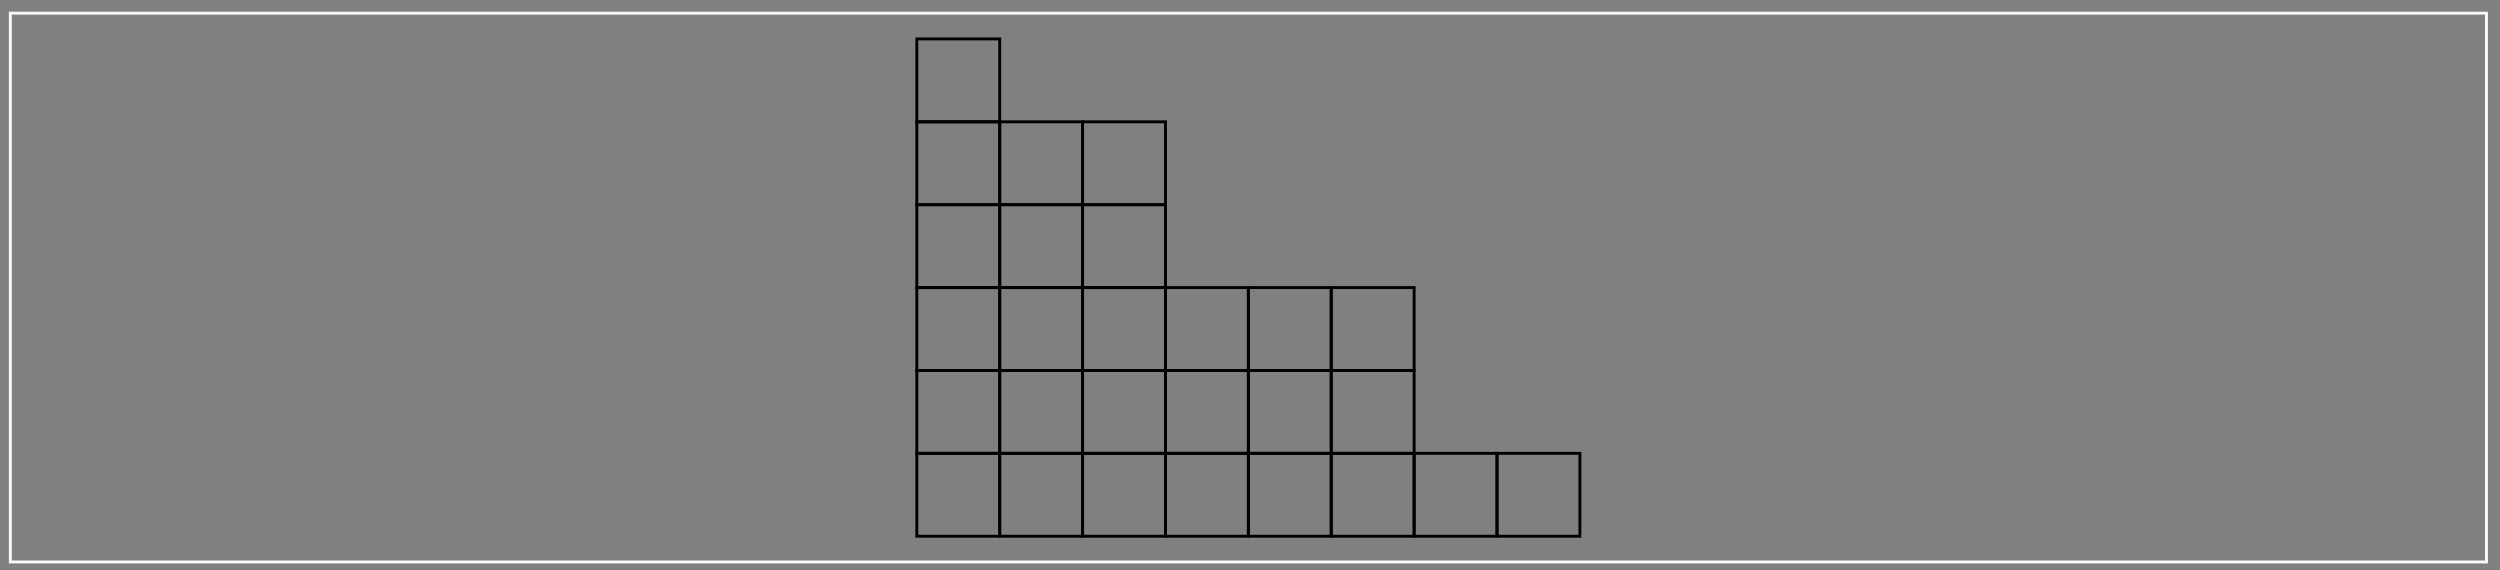<?xml version="1.0" encoding="UTF-8"?>
<svg xmlns="http://www.w3.org/2000/svg" xmlns:xlink="http://www.w3.org/1999/xlink" width="342pt" height="78pt" viewBox="0 0 342 78" version="1.1">
<rect x="0" y="0" width="342" height="78" fill="#808080" stroke="none"/>
<g id="surface1">
<path style="fill:none;stroke-width:0.399;stroke-linecap:butt;stroke-linejoin:miter;stroke:rgb(0%,0%,0%);stroke-opacity:1;stroke-miterlimit:10;" d="M 11.339 11.339 L 11.339 22.679 L 22.679 22.679 L 22.679 11.339 Z M 11.339 11.339 " transform="matrix(1,0,0,-1,114.083,84.695)"/>
<path style="fill:none;stroke-width:0.399;stroke-linecap:butt;stroke-linejoin:miter;stroke:rgb(0%,0%,0%);stroke-opacity:1;stroke-miterlimit:10;" d="M 22.679 11.339 L 22.679 22.679 L 34.015 22.679 L 34.015 11.339 Z M 22.679 11.339 " transform="matrix(1,0,0,-1,114.083,84.695)"/>
<path style="fill:none;stroke-width:0.399;stroke-linecap:butt;stroke-linejoin:miter;stroke:rgb(0%,0%,0%);stroke-opacity:1;stroke-miterlimit:10;" d="M 34.015 11.339 L 34.015 22.679 L 45.355 22.679 L 45.355 11.339 Z M 34.015 11.339 " transform="matrix(1,0,0,-1,114.083,84.695)"/>
<path style="fill:none;stroke-width:0.399;stroke-linecap:butt;stroke-linejoin:miter;stroke:rgb(0%,0%,0%);stroke-opacity:1;stroke-miterlimit:10;" d="M 45.355 11.339 L 45.355 22.679 L 56.694 22.679 L 56.694 11.339 Z M 45.355 11.339 " transform="matrix(1,0,0,-1,114.083,84.695)"/>
<path style="fill:none;stroke-width:0.399;stroke-linecap:butt;stroke-linejoin:miter;stroke:rgb(0%,0%,0%);stroke-opacity:1;stroke-miterlimit:10;" d="M 56.694 11.339 L 56.694 22.679 L 68.03 22.679 L 68.03 11.339 Z M 56.694 11.339 " transform="matrix(1,0,0,-1,114.083,84.695)"/>
<path style="fill:none;stroke-width:0.399;stroke-linecap:butt;stroke-linejoin:miter;stroke:rgb(0%,0%,0%);stroke-opacity:1;stroke-miterlimit:10;" d="M 68.03 11.339 L 68.03 22.679 L 79.37 22.679 L 79.37 11.339 Z M 68.03 11.339 " transform="matrix(1,0,0,-1,114.083,84.695)"/>
<path style="fill:none;stroke-width:0.399;stroke-linecap:butt;stroke-linejoin:miter;stroke:rgb(0%,0%,0%);stroke-opacity:1;stroke-miterlimit:10;" d="M 79.37 11.339 L 79.37 22.679 L 90.71 22.679 L 90.71 11.339 Z M 79.37 11.339 " transform="matrix(1,0,0,-1,114.083,84.695)"/>
<path style="fill:none;stroke-width:0.399;stroke-linecap:butt;stroke-linejoin:miter;stroke:rgb(0%,0%,0%);stroke-opacity:1;stroke-miterlimit:10;" d="M 90.71 11.339 L 90.71 22.679 L 102.046 22.679 L 102.046 11.339 Z M 90.71 11.339 " transform="matrix(1,0,0,-1,114.083,84.695)"/>
<path style="fill:none;stroke-width:0.399;stroke-linecap:butt;stroke-linejoin:miter;stroke:rgb(0%,0%,0%);stroke-opacity:1;stroke-miterlimit:10;" d="M 11.339 22.679 L 11.339 34.014 L 22.679 34.014 L 22.679 22.679 Z M 11.339 22.679 " transform="matrix(1,0,0,-1,114.083,84.695)"/>
<path style="fill:none;stroke-width:0.399;stroke-linecap:butt;stroke-linejoin:miter;stroke:rgb(0%,0%,0%);stroke-opacity:1;stroke-miterlimit:10;" d="M 22.679 22.679 L 22.679 34.014 L 34.015 34.014 L 34.015 22.679 Z M 22.679 22.679 " transform="matrix(1,0,0,-1,114.083,84.695)"/>
<path style="fill:none;stroke-width:0.399;stroke-linecap:butt;stroke-linejoin:miter;stroke:rgb(0%,0%,0%);stroke-opacity:1;stroke-miterlimit:10;" d="M 34.015 22.679 L 34.015 34.014 L 45.355 34.014 L 45.355 22.679 Z M 34.015 22.679 " transform="matrix(1,0,0,-1,114.083,84.695)"/>
<path style="fill:none;stroke-width:0.399;stroke-linecap:butt;stroke-linejoin:miter;stroke:rgb(0%,0%,0%);stroke-opacity:1;stroke-miterlimit:10;" d="M 45.355 22.679 L 45.355 34.014 L 56.694 34.014 L 56.694 22.679 Z M 45.355 22.679 " transform="matrix(1,0,0,-1,114.083,84.695)"/>
<path style="fill:none;stroke-width:0.399;stroke-linecap:butt;stroke-linejoin:miter;stroke:rgb(0%,0%,0%);stroke-opacity:1;stroke-miterlimit:10;" d="M 56.694 22.679 L 56.694 34.014 L 68.03 34.014 L 68.03 22.679 Z M 56.694 22.679 " transform="matrix(1,0,0,-1,114.083,84.695)"/>
<path style="fill:none;stroke-width:0.399;stroke-linecap:butt;stroke-linejoin:miter;stroke:rgb(0%,0%,0%);stroke-opacity:1;stroke-miterlimit:10;" d="M 68.03 22.679 L 68.03 34.014 L 79.37 34.014 L 79.37 22.679 Z M 68.03 22.679 " transform="matrix(1,0,0,-1,114.083,84.695)"/>
<path style="fill:none;stroke-width:0.399;stroke-linecap:butt;stroke-linejoin:miter;stroke:rgb(0%,0%,0%);stroke-opacity:1;stroke-miterlimit:10;" d="M 11.339 34.014 L 11.339 45.353 L 22.679 45.353 L 22.679 34.014 Z M 11.339 34.014 " transform="matrix(1,0,0,-1,114.083,84.695)"/>
<path style="fill:none;stroke-width:0.399;stroke-linecap:butt;stroke-linejoin:miter;stroke:rgb(0%,0%,0%);stroke-opacity:1;stroke-miterlimit:10;" d="M 22.679 34.014 L 22.679 45.353 L 34.015 45.353 L 34.015 34.014 Z M 22.679 34.014 " transform="matrix(1,0,0,-1,114.083,84.695)"/>
<path style="fill:none;stroke-width:0.399;stroke-linecap:butt;stroke-linejoin:miter;stroke:rgb(0%,0%,0%);stroke-opacity:1;stroke-miterlimit:10;" d="M 34.015 34.014 L 34.015 45.353 L 45.355 45.353 L 45.355 34.014 Z M 34.015 34.014 " transform="matrix(1,0,0,-1,114.083,84.695)"/>
<path style="fill:none;stroke-width:0.399;stroke-linecap:butt;stroke-linejoin:miter;stroke:rgb(0%,0%,0%);stroke-opacity:1;stroke-miterlimit:10;" d="M 45.355 34.014 L 45.355 45.353 L 56.694 45.353 L 56.694 34.014 Z M 45.355 34.014 " transform="matrix(1,0,0,-1,114.083,84.695)"/>
<path style="fill:none;stroke-width:0.399;stroke-linecap:butt;stroke-linejoin:miter;stroke:rgb(0%,0%,0%);stroke-opacity:1;stroke-miterlimit:10;" d="M 56.694 34.014 L 56.694 45.353 L 68.03 45.353 L 68.03 34.014 Z M 56.694 34.014 " transform="matrix(1,0,0,-1,114.083,84.695)"/>
<path style="fill:none;stroke-width:0.399;stroke-linecap:butt;stroke-linejoin:miter;stroke:rgb(0%,0%,0%);stroke-opacity:1;stroke-miterlimit:10;" d="M 68.03 34.014 L 68.03 45.353 L 79.37 45.353 L 79.37 34.014 Z M 68.03 34.014 " transform="matrix(1,0,0,-1,114.083,84.695)"/>
<path style="fill:none;stroke-width:0.399;stroke-linecap:butt;stroke-linejoin:miter;stroke:rgb(0%,0%,0%);stroke-opacity:1;stroke-miterlimit:10;" d="M 11.339 45.353 L 11.339 56.693 L 22.679 56.693 L 22.679 45.353 Z M 11.339 45.353 " transform="matrix(1,0,0,-1,114.083,84.695)"/>
<path style="fill:none;stroke-width:0.399;stroke-linecap:butt;stroke-linejoin:miter;stroke:rgb(0%,0%,0%);stroke-opacity:1;stroke-miterlimit:10;" d="M 22.679 45.353 L 22.679 56.693 L 34.015 56.693 L 34.015 45.353 Z M 22.679 45.353 " transform="matrix(1,0,0,-1,114.083,84.695)"/>
<path style="fill:none;stroke-width:0.399;stroke-linecap:butt;stroke-linejoin:miter;stroke:rgb(0%,0%,0%);stroke-opacity:1;stroke-miterlimit:10;" d="M 34.015 45.353 L 34.015 56.693 L 45.355 56.693 L 45.355 45.353 Z M 34.015 45.353 " transform="matrix(1,0,0,-1,114.083,84.695)"/>
<path style="fill:none;stroke-width:0.399;stroke-linecap:butt;stroke-linejoin:miter;stroke:rgb(0%,0%,0%);stroke-opacity:1;stroke-miterlimit:10;" d="M 11.339 56.693 L 11.339 68.032 L 22.679 68.032 L 22.679 56.693 Z M 11.339 56.693 " transform="matrix(1,0,0,-1,114.083,84.695)"/>
<path style="fill:none;stroke-width:0.399;stroke-linecap:butt;stroke-linejoin:miter;stroke:rgb(0%,0%,0%);stroke-opacity:1;stroke-miterlimit:10;" d="M 22.679 56.693 L 22.679 68.032 L 34.015 68.032 L 34.015 56.693 Z M 22.679 56.693 " transform="matrix(1,0,0,-1,114.083,84.695)"/>
<path style="fill:none;stroke-width:0.399;stroke-linecap:butt;stroke-linejoin:miter;stroke:rgb(0%,0%,0%);stroke-opacity:1;stroke-miterlimit:10;" d="M 34.015 56.693 L 34.015 68.032 L 45.355 68.032 L 45.355 56.693 Z M 34.015 56.693 " transform="matrix(1,0,0,-1,114.083,84.695)"/>
<path style="fill:none;stroke-width:0.399;stroke-linecap:butt;stroke-linejoin:miter;stroke:rgb(0%,0%,0%);stroke-opacity:1;stroke-miterlimit:10;" d="M 11.339 68.032 L 11.339 79.371 L 22.679 79.371 L 22.679 68.032 Z M 11.339 68.032 " transform="matrix(1,0,0,-1,114.083,84.695)"/>
<path style="fill:none;stroke-width:0.399;stroke-linecap:butt;stroke-linejoin:miter;stroke:rgb(97.499%,97.499%,97.499%);stroke-opacity:1;stroke-miterlimit:10;" d="M -112.669 7.82 L 226.065 7.82 L 226.065 82.894 L -112.669 82.894 Z M -112.669 7.82 " transform="matrix(1,0,0,-1,114.083,84.695)"/>
</g>
</svg>
